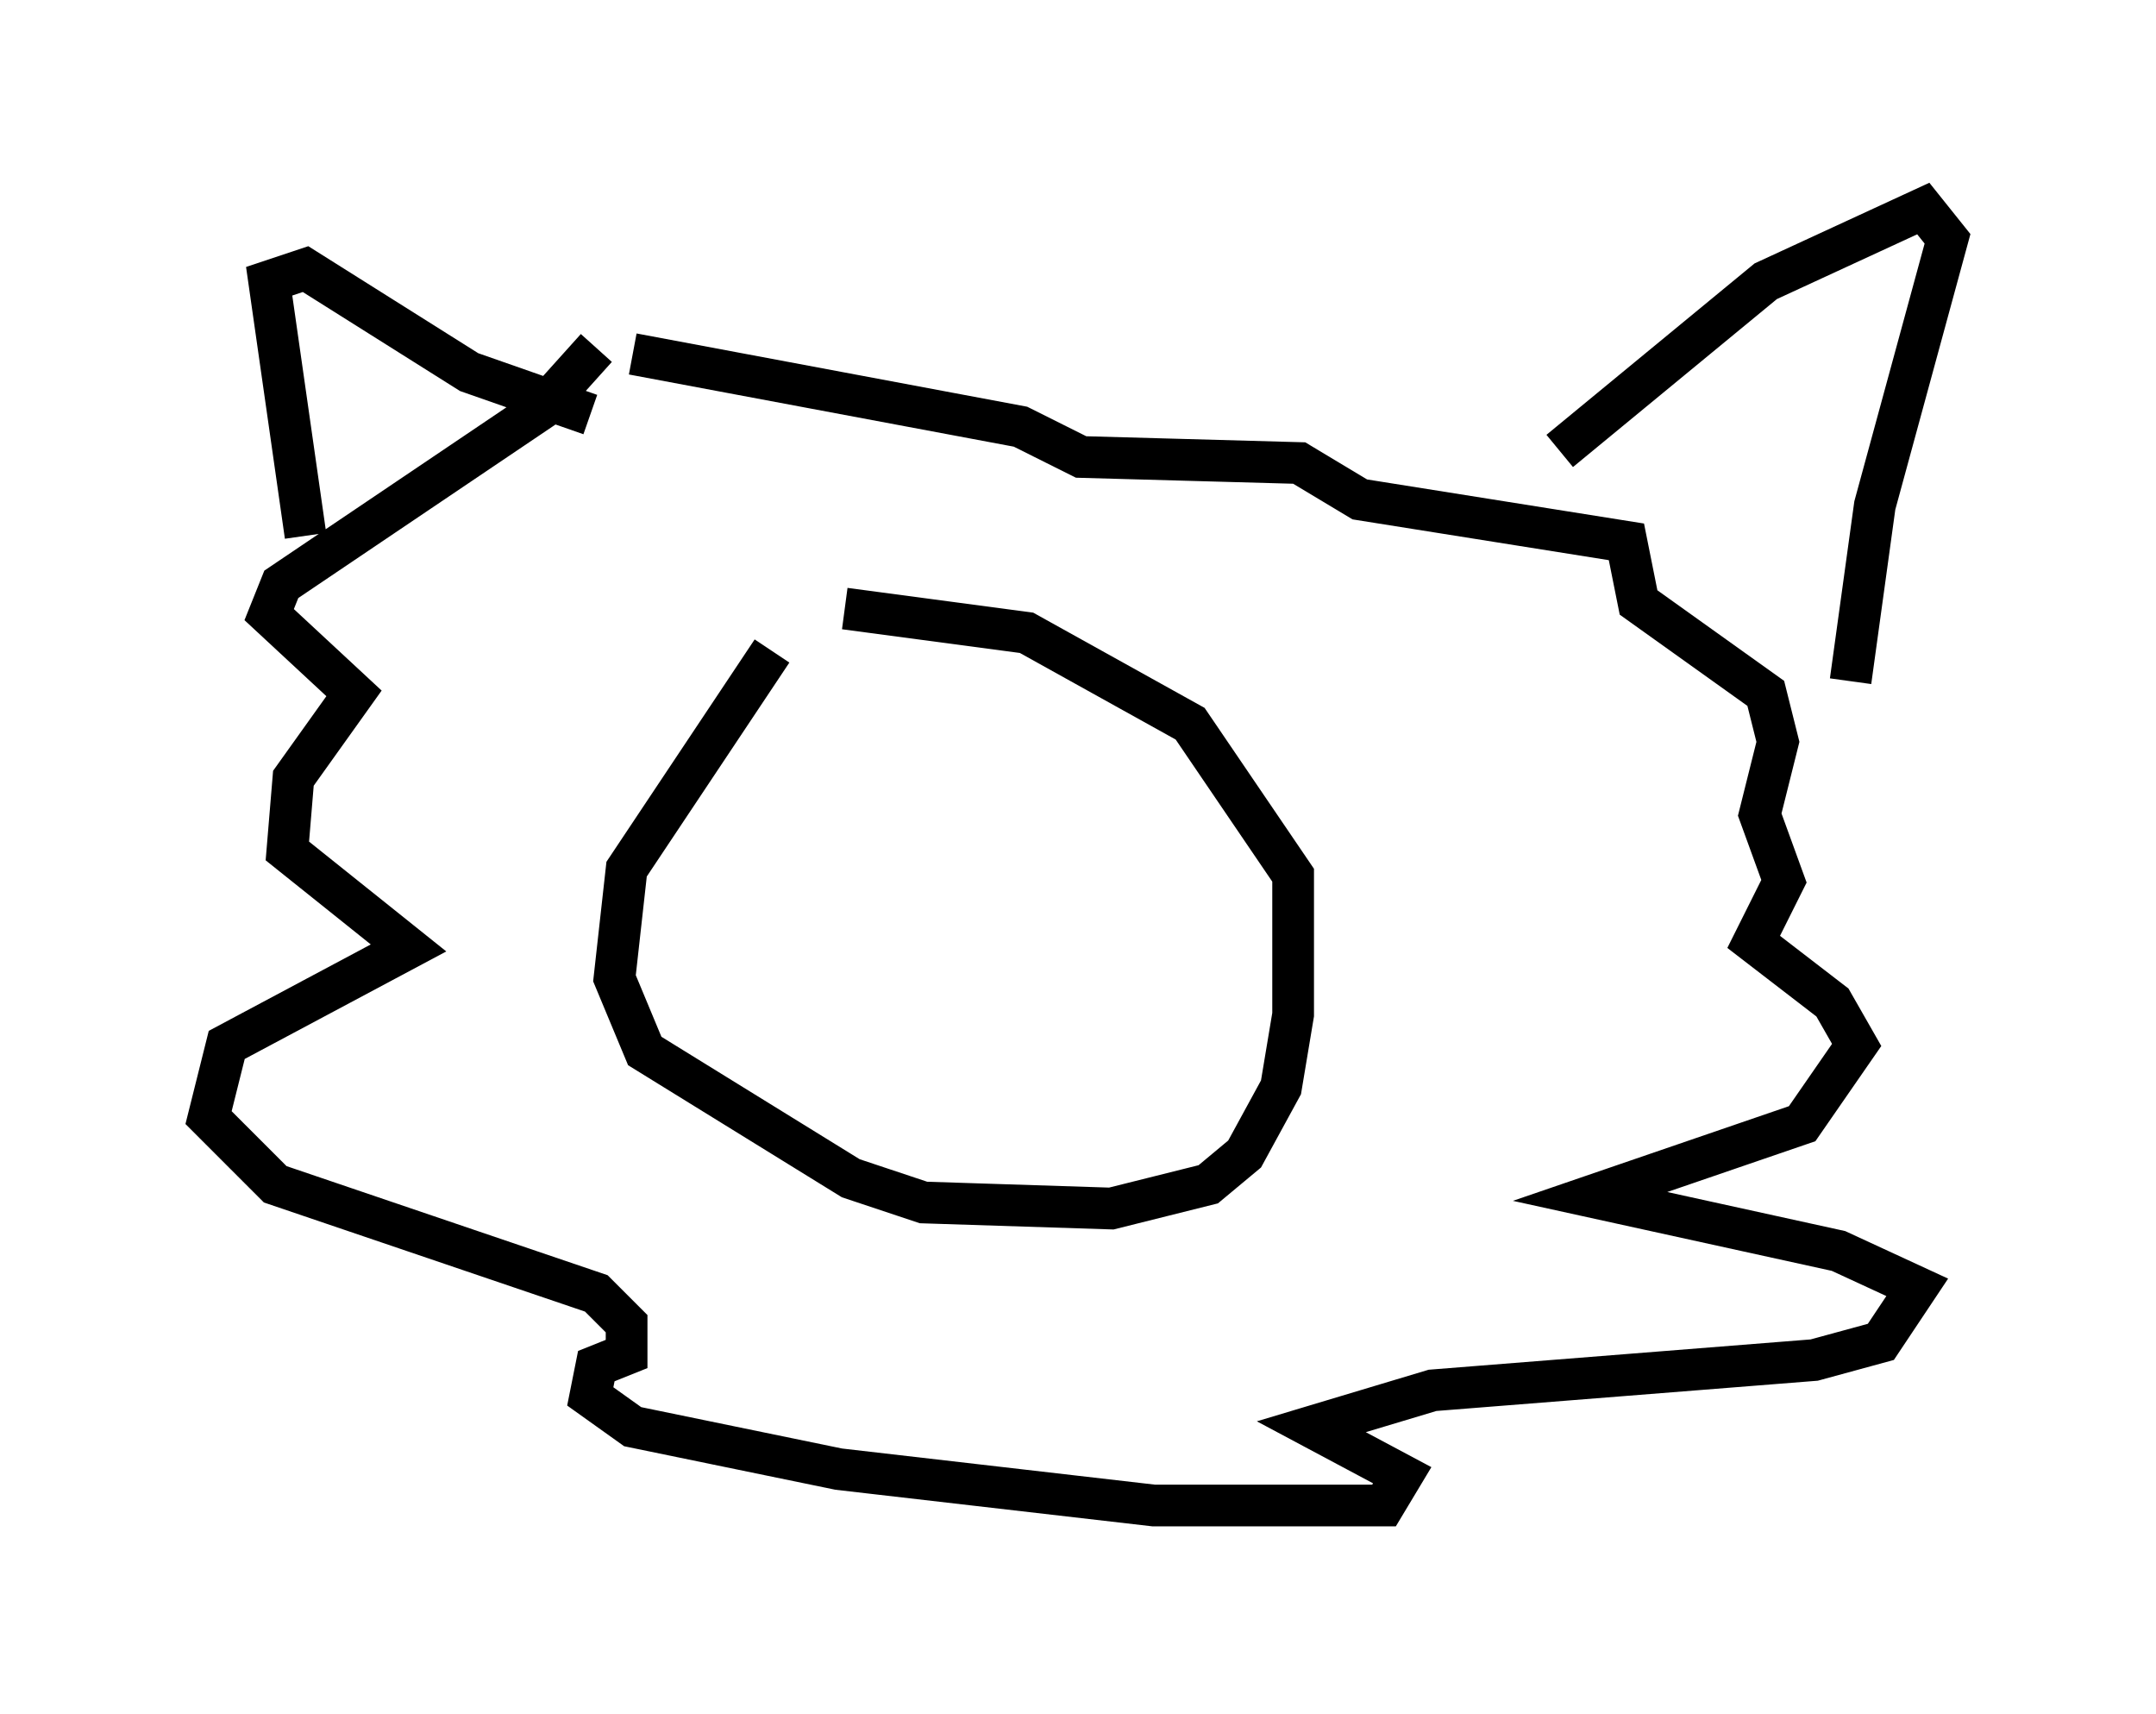 <?xml version="1.0" encoding="utf-8" ?>
<svg baseProfile="full" height="41.084" version="1.1" width="51.687" xmlns="http://www.w3.org/2000/svg" xmlns:ev="http://www.w3.org/2001/xml-events" xmlns:xlink="http://www.w3.org/1999/xlink"><defs /><rect fill="white" height="41.084" width="51.687" x="0" y="0" /><path d="M20.251, 14.877 m-1.743, 0.726 l-3.486, 5.229 -0.291, 2.615 l0.726, 1.743 4.939, 3.05 l1.743, 0.581 4.503, 0.145 l2.324, -0.581 0.872, -0.726 l0.872, -1.598 0.291, -1.743 l0.0, -3.341 -2.469, -3.631 l-3.922, -2.179 -4.358, -0.581 m-5.955, -6.246 l-1.307, 1.453 -6.246, 4.212 l-0.291, 0.726 2.034, 1.888 l-1.453, 2.034 -0.145, 1.743 l2.905, 2.324 -4.358, 2.324 l-0.436, 1.743 1.598, 1.598 l7.698, 2.615 0.726, 0.726 l0.0, 0.726 -0.726, 0.291 l-0.145, 0.726 1.017, 0.726 l4.939, 1.017 7.553, 0.872 l5.52, 0.0 0.436, -0.726 l-2.179, -1.162 2.905, -0.872 l9.151, -0.726 1.598, -0.436 l0.872, -1.307 -1.888, -0.872 l-5.955, -1.307 5.084, -1.743 l1.307, -1.888 -0.581, -1.017 l-1.888, -1.453 0.726, -1.453 l-0.581, -1.598 0.436, -1.743 l-0.291, -1.162 -3.05, -2.179 l-0.291, -1.453 -6.391, -1.017 l-1.453, -0.872 -5.229, -0.145 l-1.453, -0.726 -9.296, -1.743 m-7.844, 4.358 l-0.872, -6.101 0.872, -0.291 l3.922, 2.469 2.905, 1.017 m23.24, 0.872 l4.939, -4.067 3.777, -1.743 l0.581, 0.726 -1.743, 6.391 l-0.581, 4.212 " fill="none" stroke="black" stroke-width="1" /></svg>